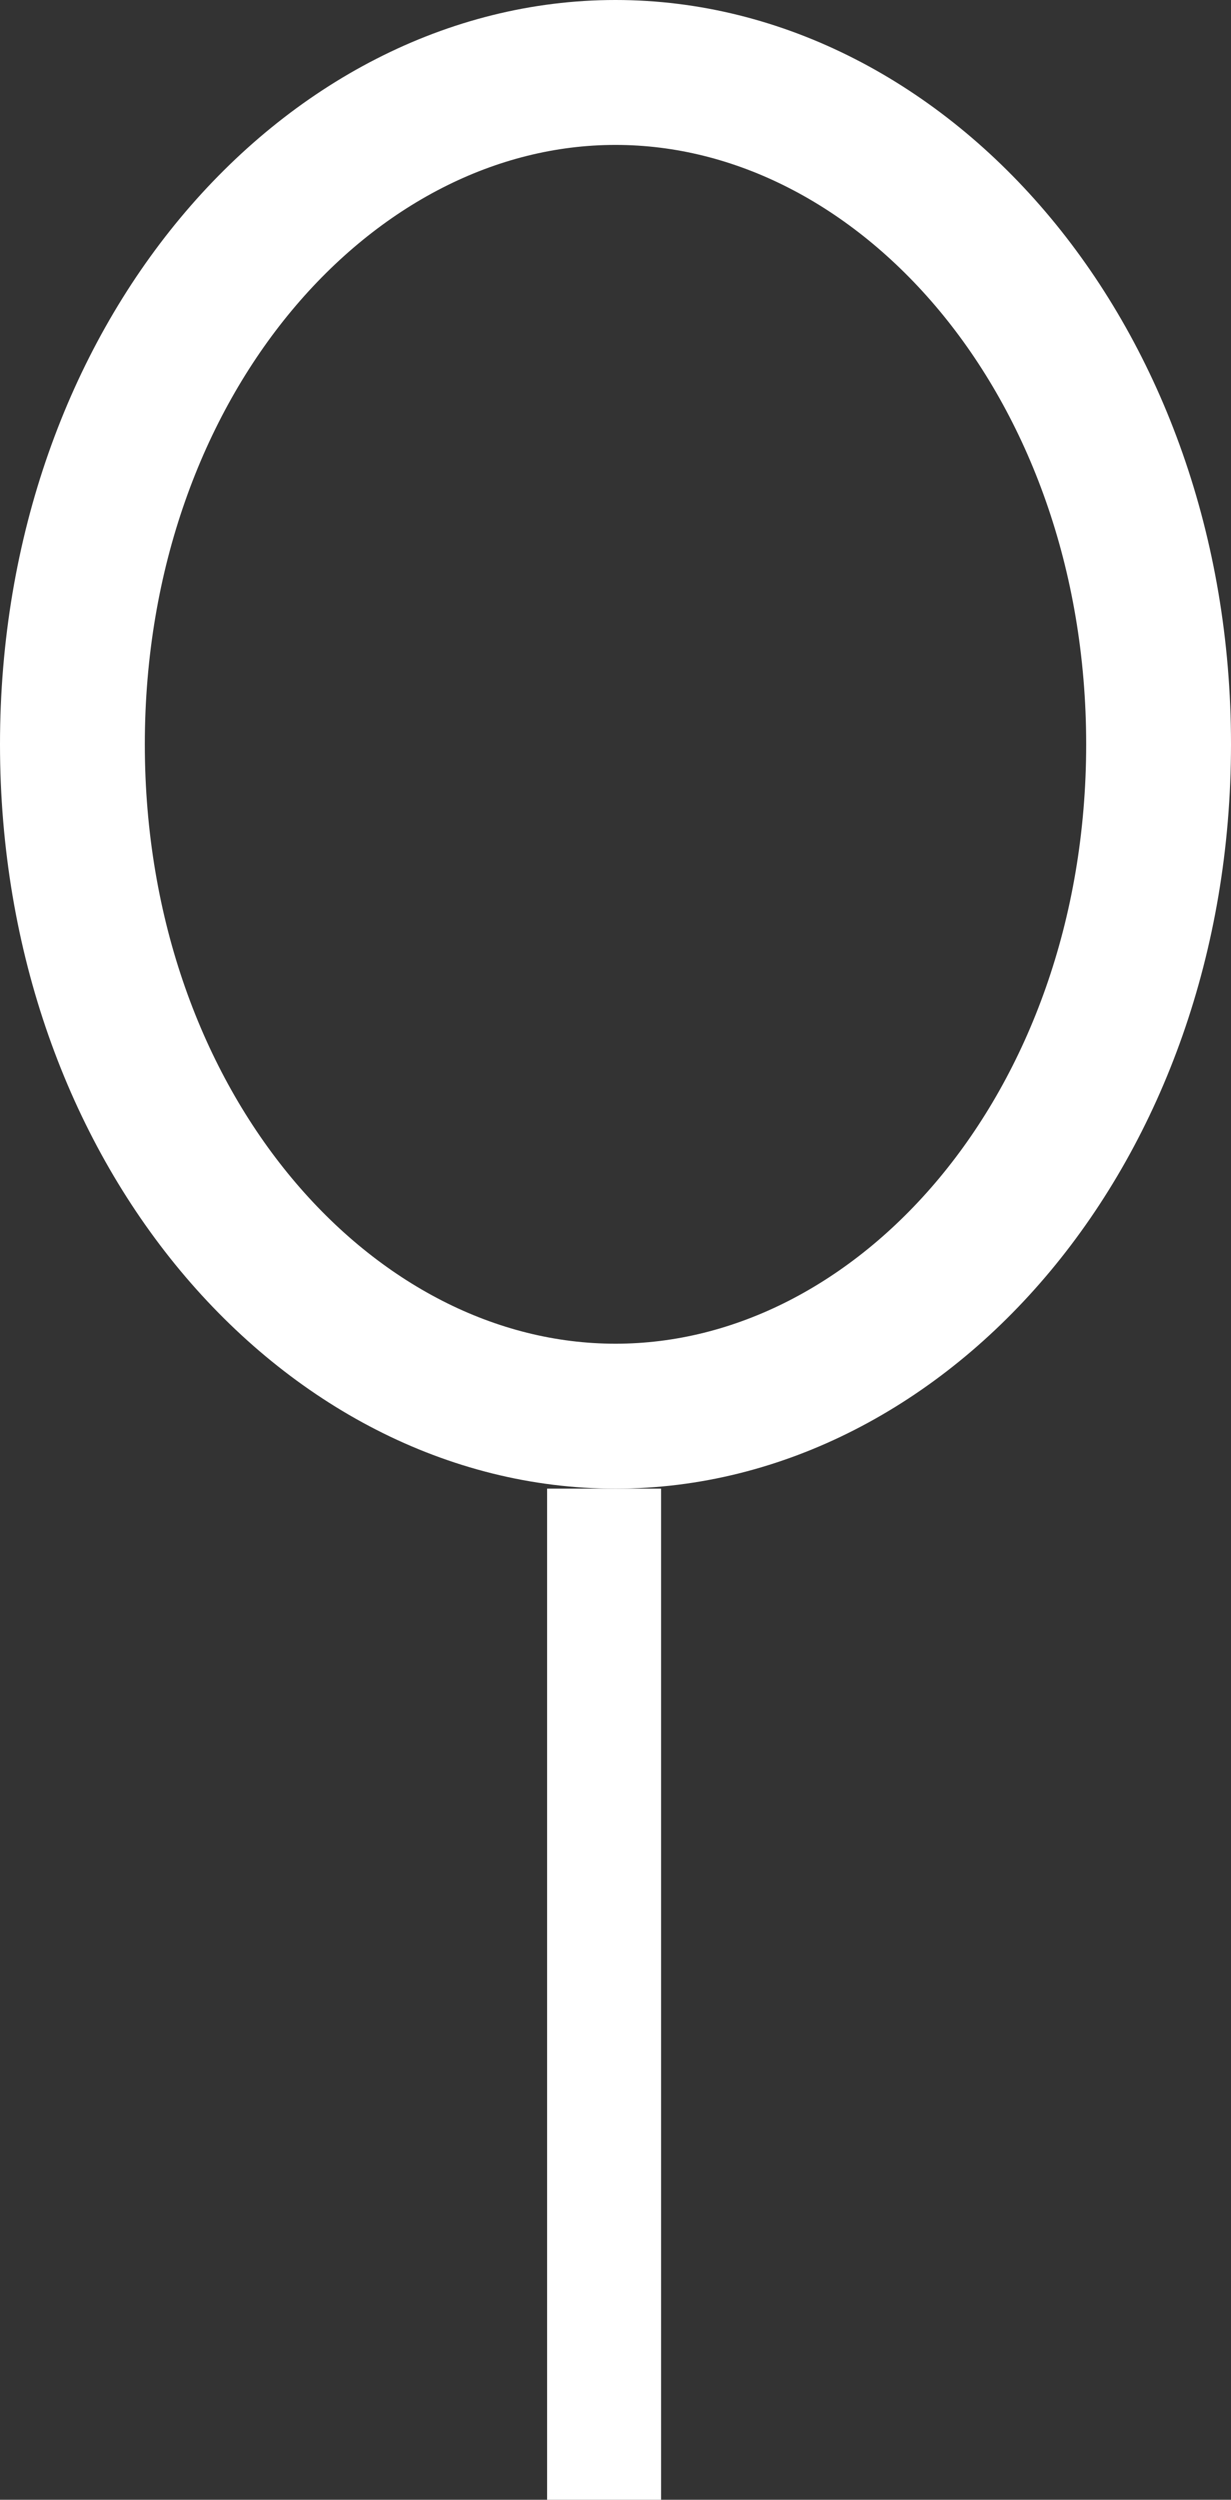 <svg width="34" height="69" viewBox="0 0 34 69" fill="none" xmlns="http://www.w3.org/2000/svg">
<rect x="0" y="0" width="34" height="69" fill="#333333" stroke="none"/>
<rect x="15.111" y="41.09" width="3.148" height="27.91" fill="white"/>
<path d="M32 20.545C32 31.158 24.947 39.09 17 39.09C9.054 39.09 2 31.158 2 20.545C2 9.932 9.054 2 17 2C24.947 2 32 9.932 32 20.545Z" stroke="white" stroke-width="4"/>
</svg>
